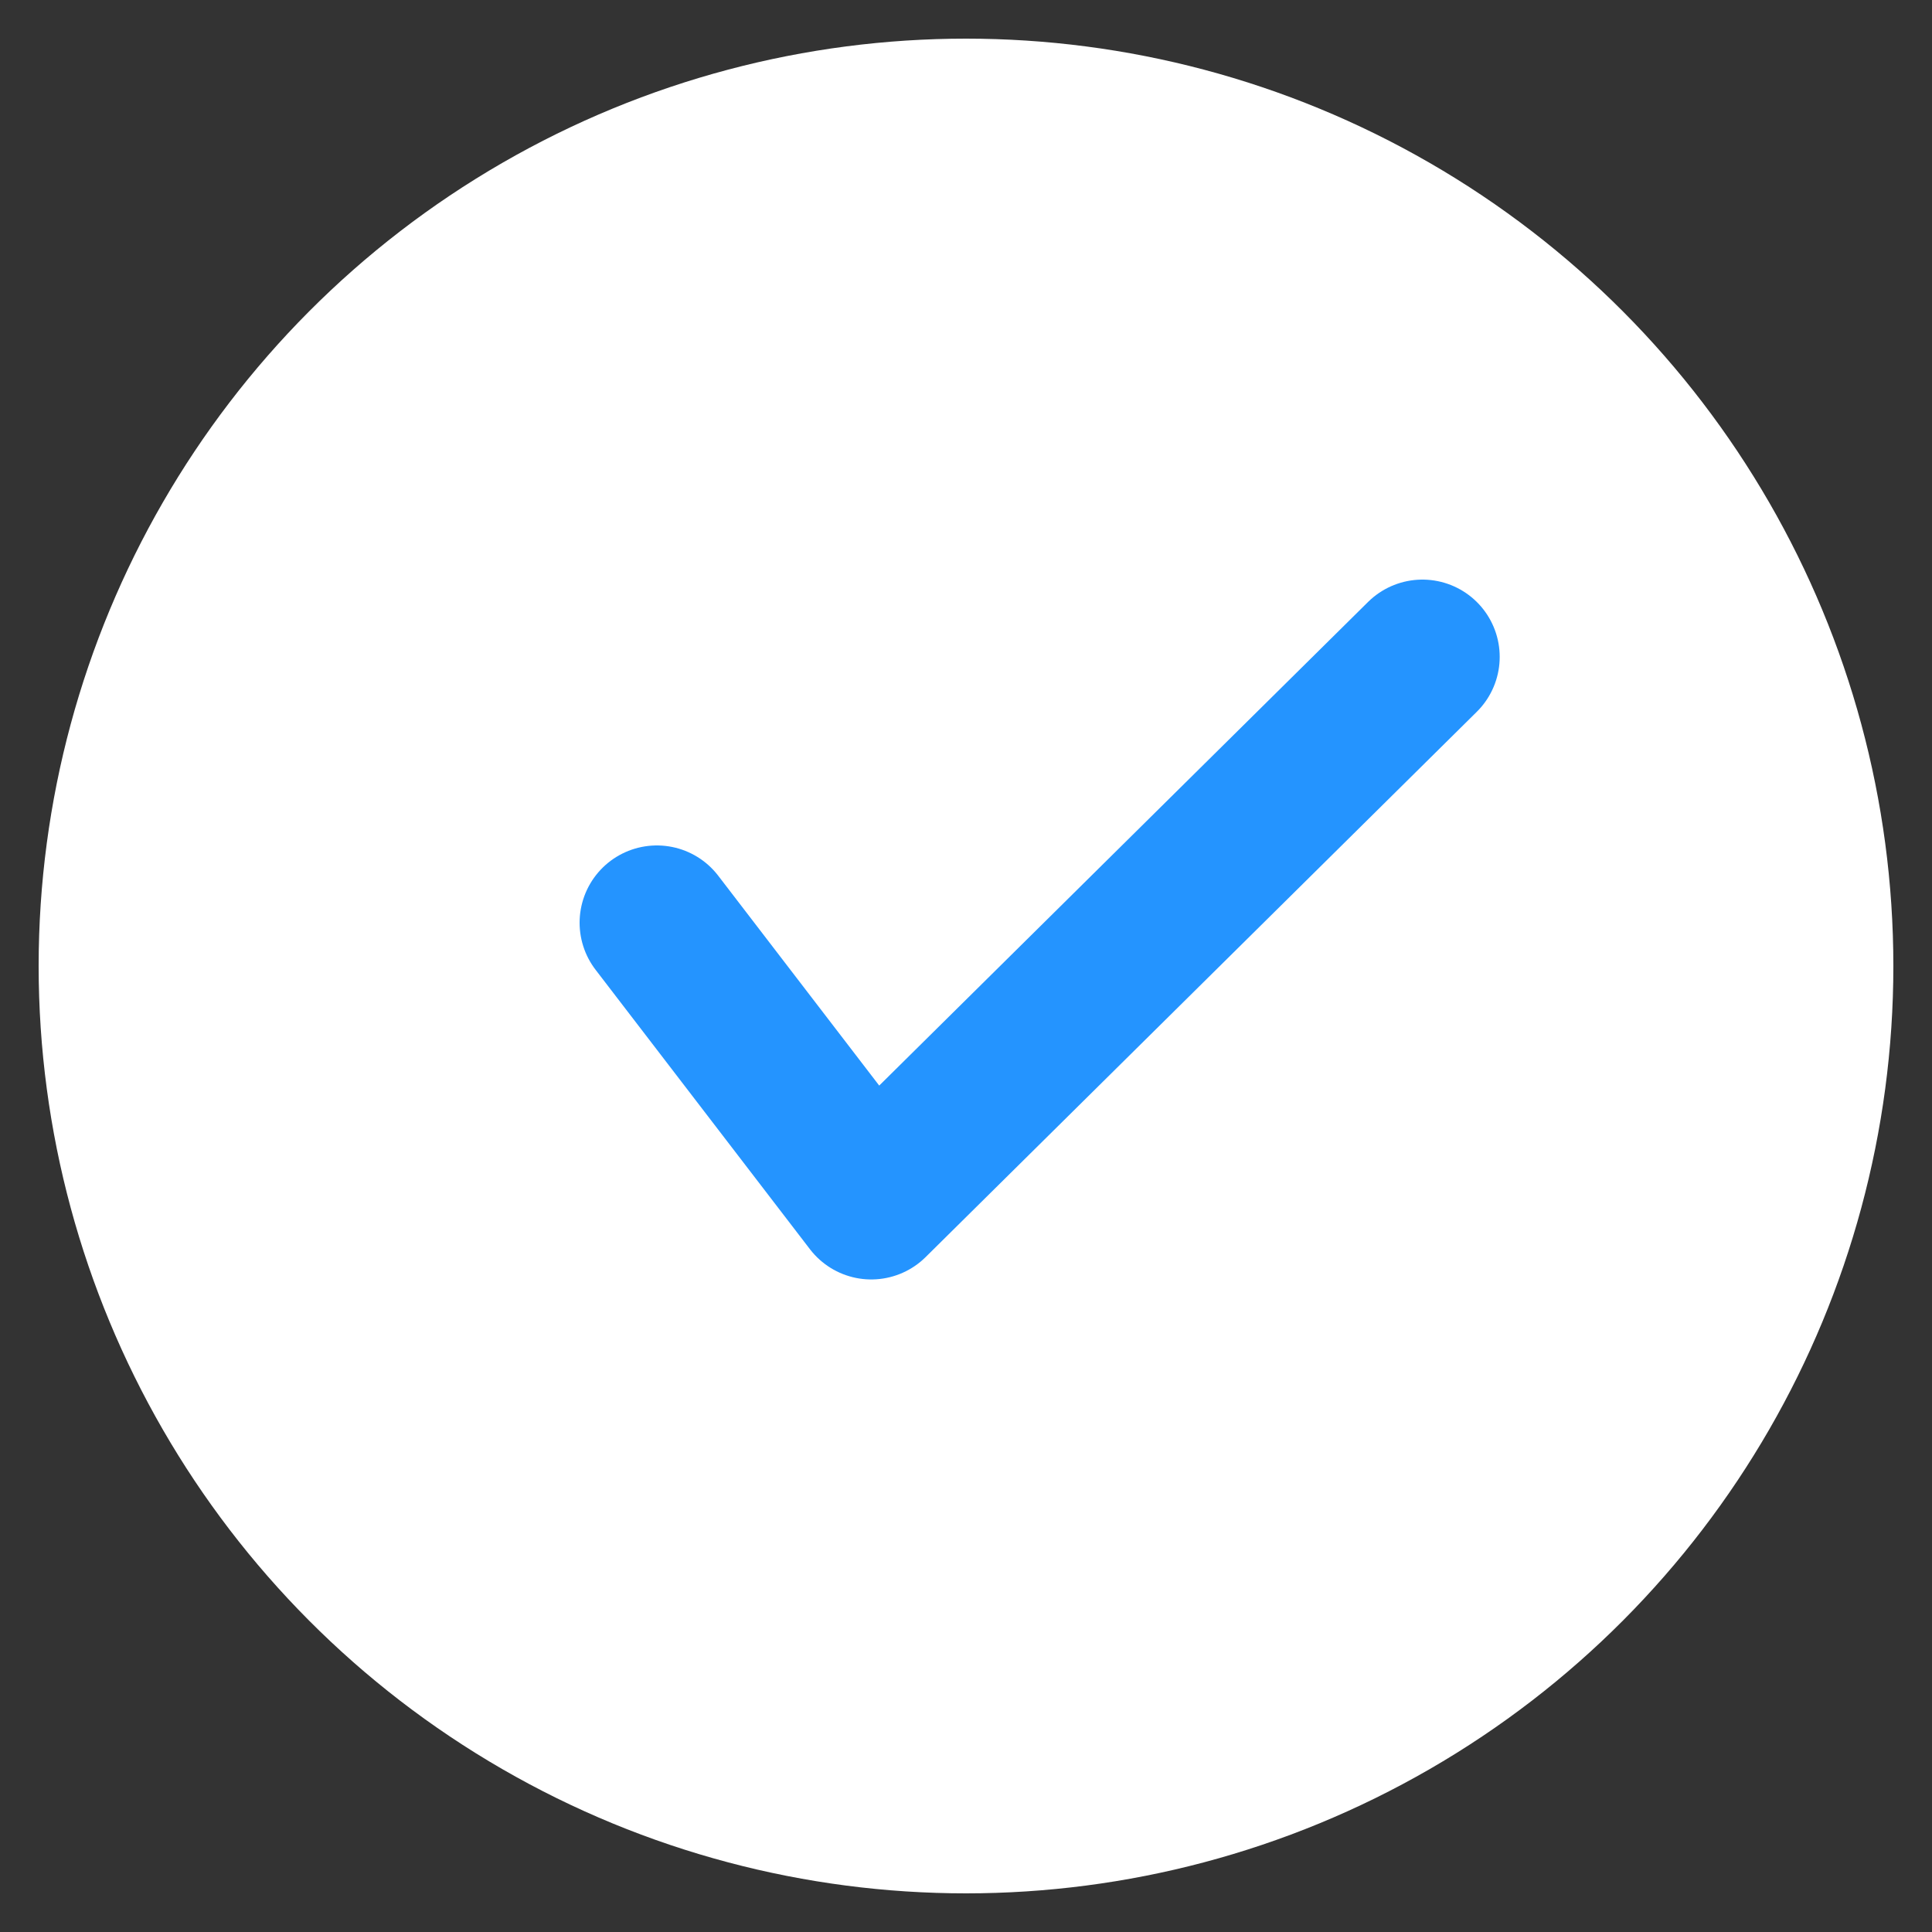 <?xml version="1.0" encoding="UTF-8" standalone="no"?>
<!DOCTYPE svg PUBLIC "-//W3C//DTD SVG 1.1//EN" "http://www.w3.org/Graphics/SVG/1.1/DTD/svg11.dtd">
<svg width="100%" height="100%" viewBox="0 0 100 100" version="1.1" xmlns="http://www.w3.org/2000/svg" xmlns:xlink="http://www.w3.org/1999/xlink" xml:space="preserve" style="fill-rule:evenodd;clip-rule:evenodd;stroke-linecap:round;stroke-linejoin:round;stroke-miterlimit:10;">
    <rect x="0" y="0" width="100" height="100" fill="#333333" stroke="none"/>
    <g transform="matrix(8,0,0,8,-350,-222)">
        <circle cx="50" cy="34" r="6" style="fill:white;"/>
    </g>
    <g transform="matrix(8,0,0,8,2,2)">
        <g id="Trim">
            <path d="M4,5.72L5.387,7.528L8.953,4" style="fill:none;stroke:rgb(36,148,255);stroke-width:1px;"/>
        </g>
    </g>
</svg>
